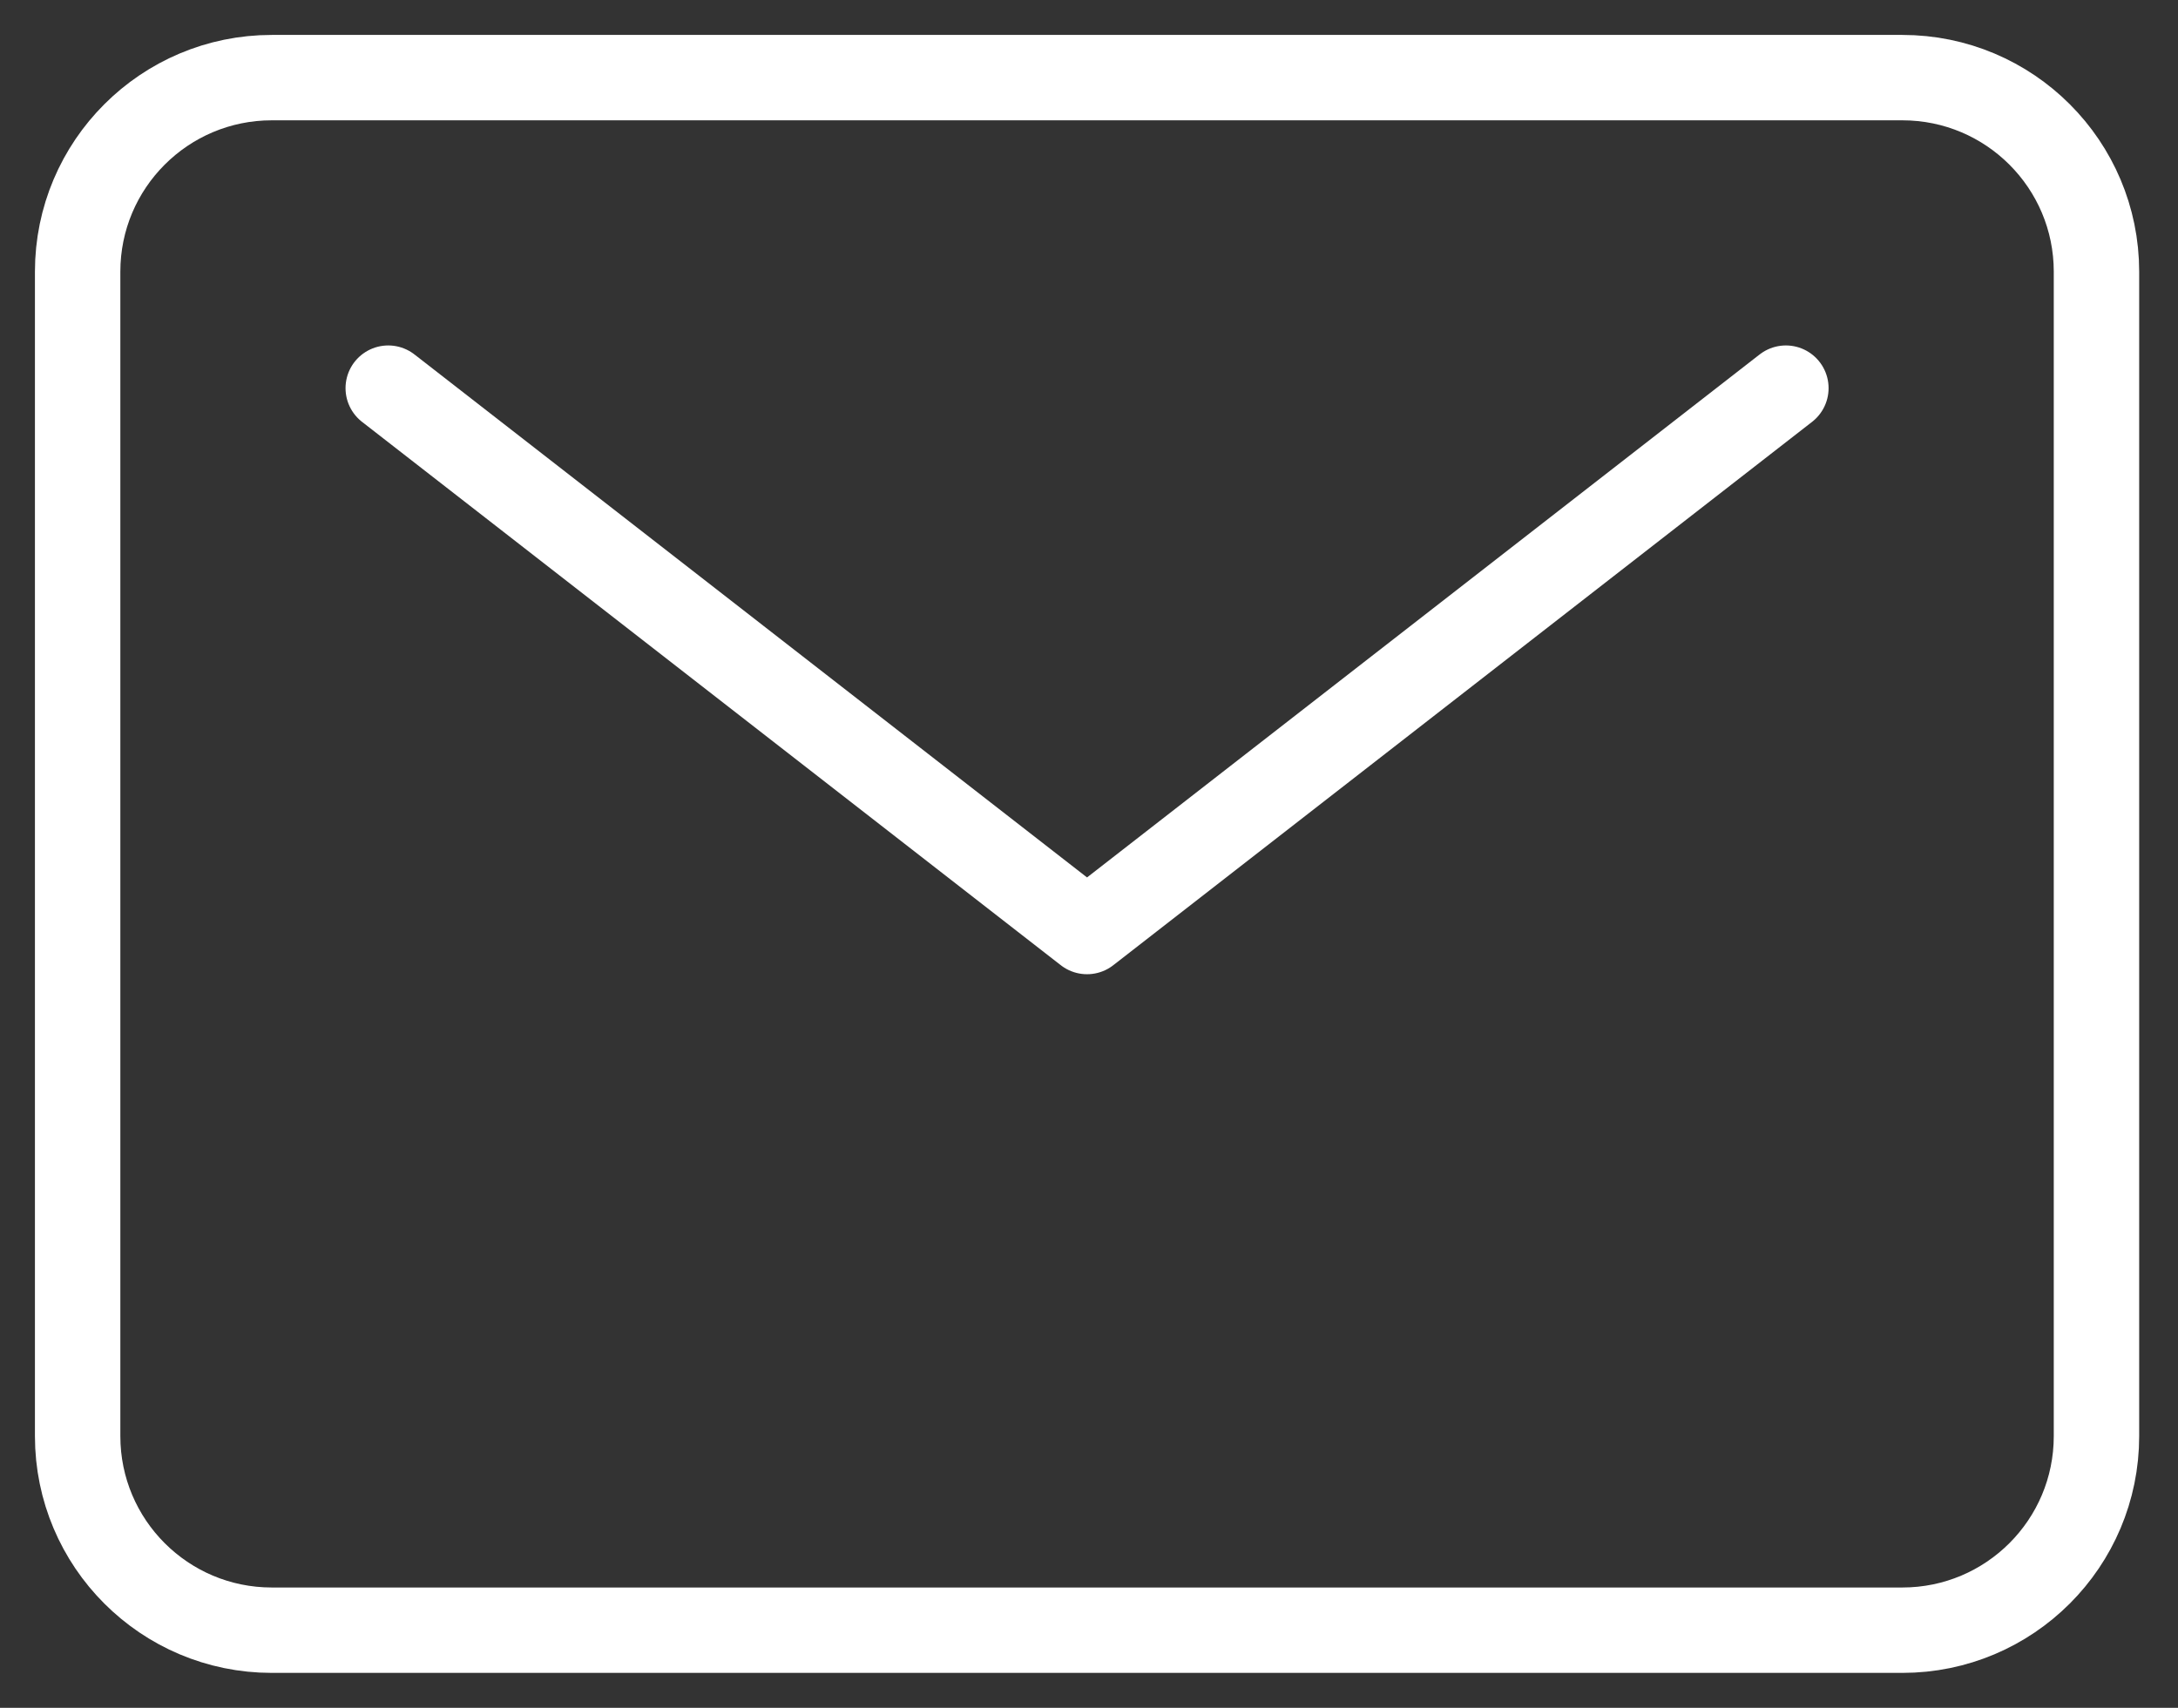 <svg width="51" height="40" viewBox="0 0 51 40" fill="none" xmlns="http://www.w3.org/2000/svg">
<rect x="0" y="0" width="51" height="40" fill="#333333" stroke="none"/>
<g clip-path="url(#clip0_39_146)">
<path d="M44.545 1.818H6.364C3.853 1.818 1.818 3.853 1.818 6.364V33.636C1.818 36.147 3.853 38.182 6.364 38.182H44.545C47.056 38.182 49.091 36.147 49.091 33.636V6.364C49.091 3.853 47.056 1.818 44.545 1.818Z" stroke="white" stroke-width="2" stroke-linecap="round" stroke-linejoin="round"/>
<path d="M9.091 9.091L25.454 21.818L41.818 9.091" stroke="white" stroke-width="2" stroke-linecap="round" stroke-linejoin="round"/>
</g>
<defs>
<clipPath id="clip0_39_146">
<rect width="50.909" height="40" fill="white"/>
</clipPath>
</defs>
</svg>
